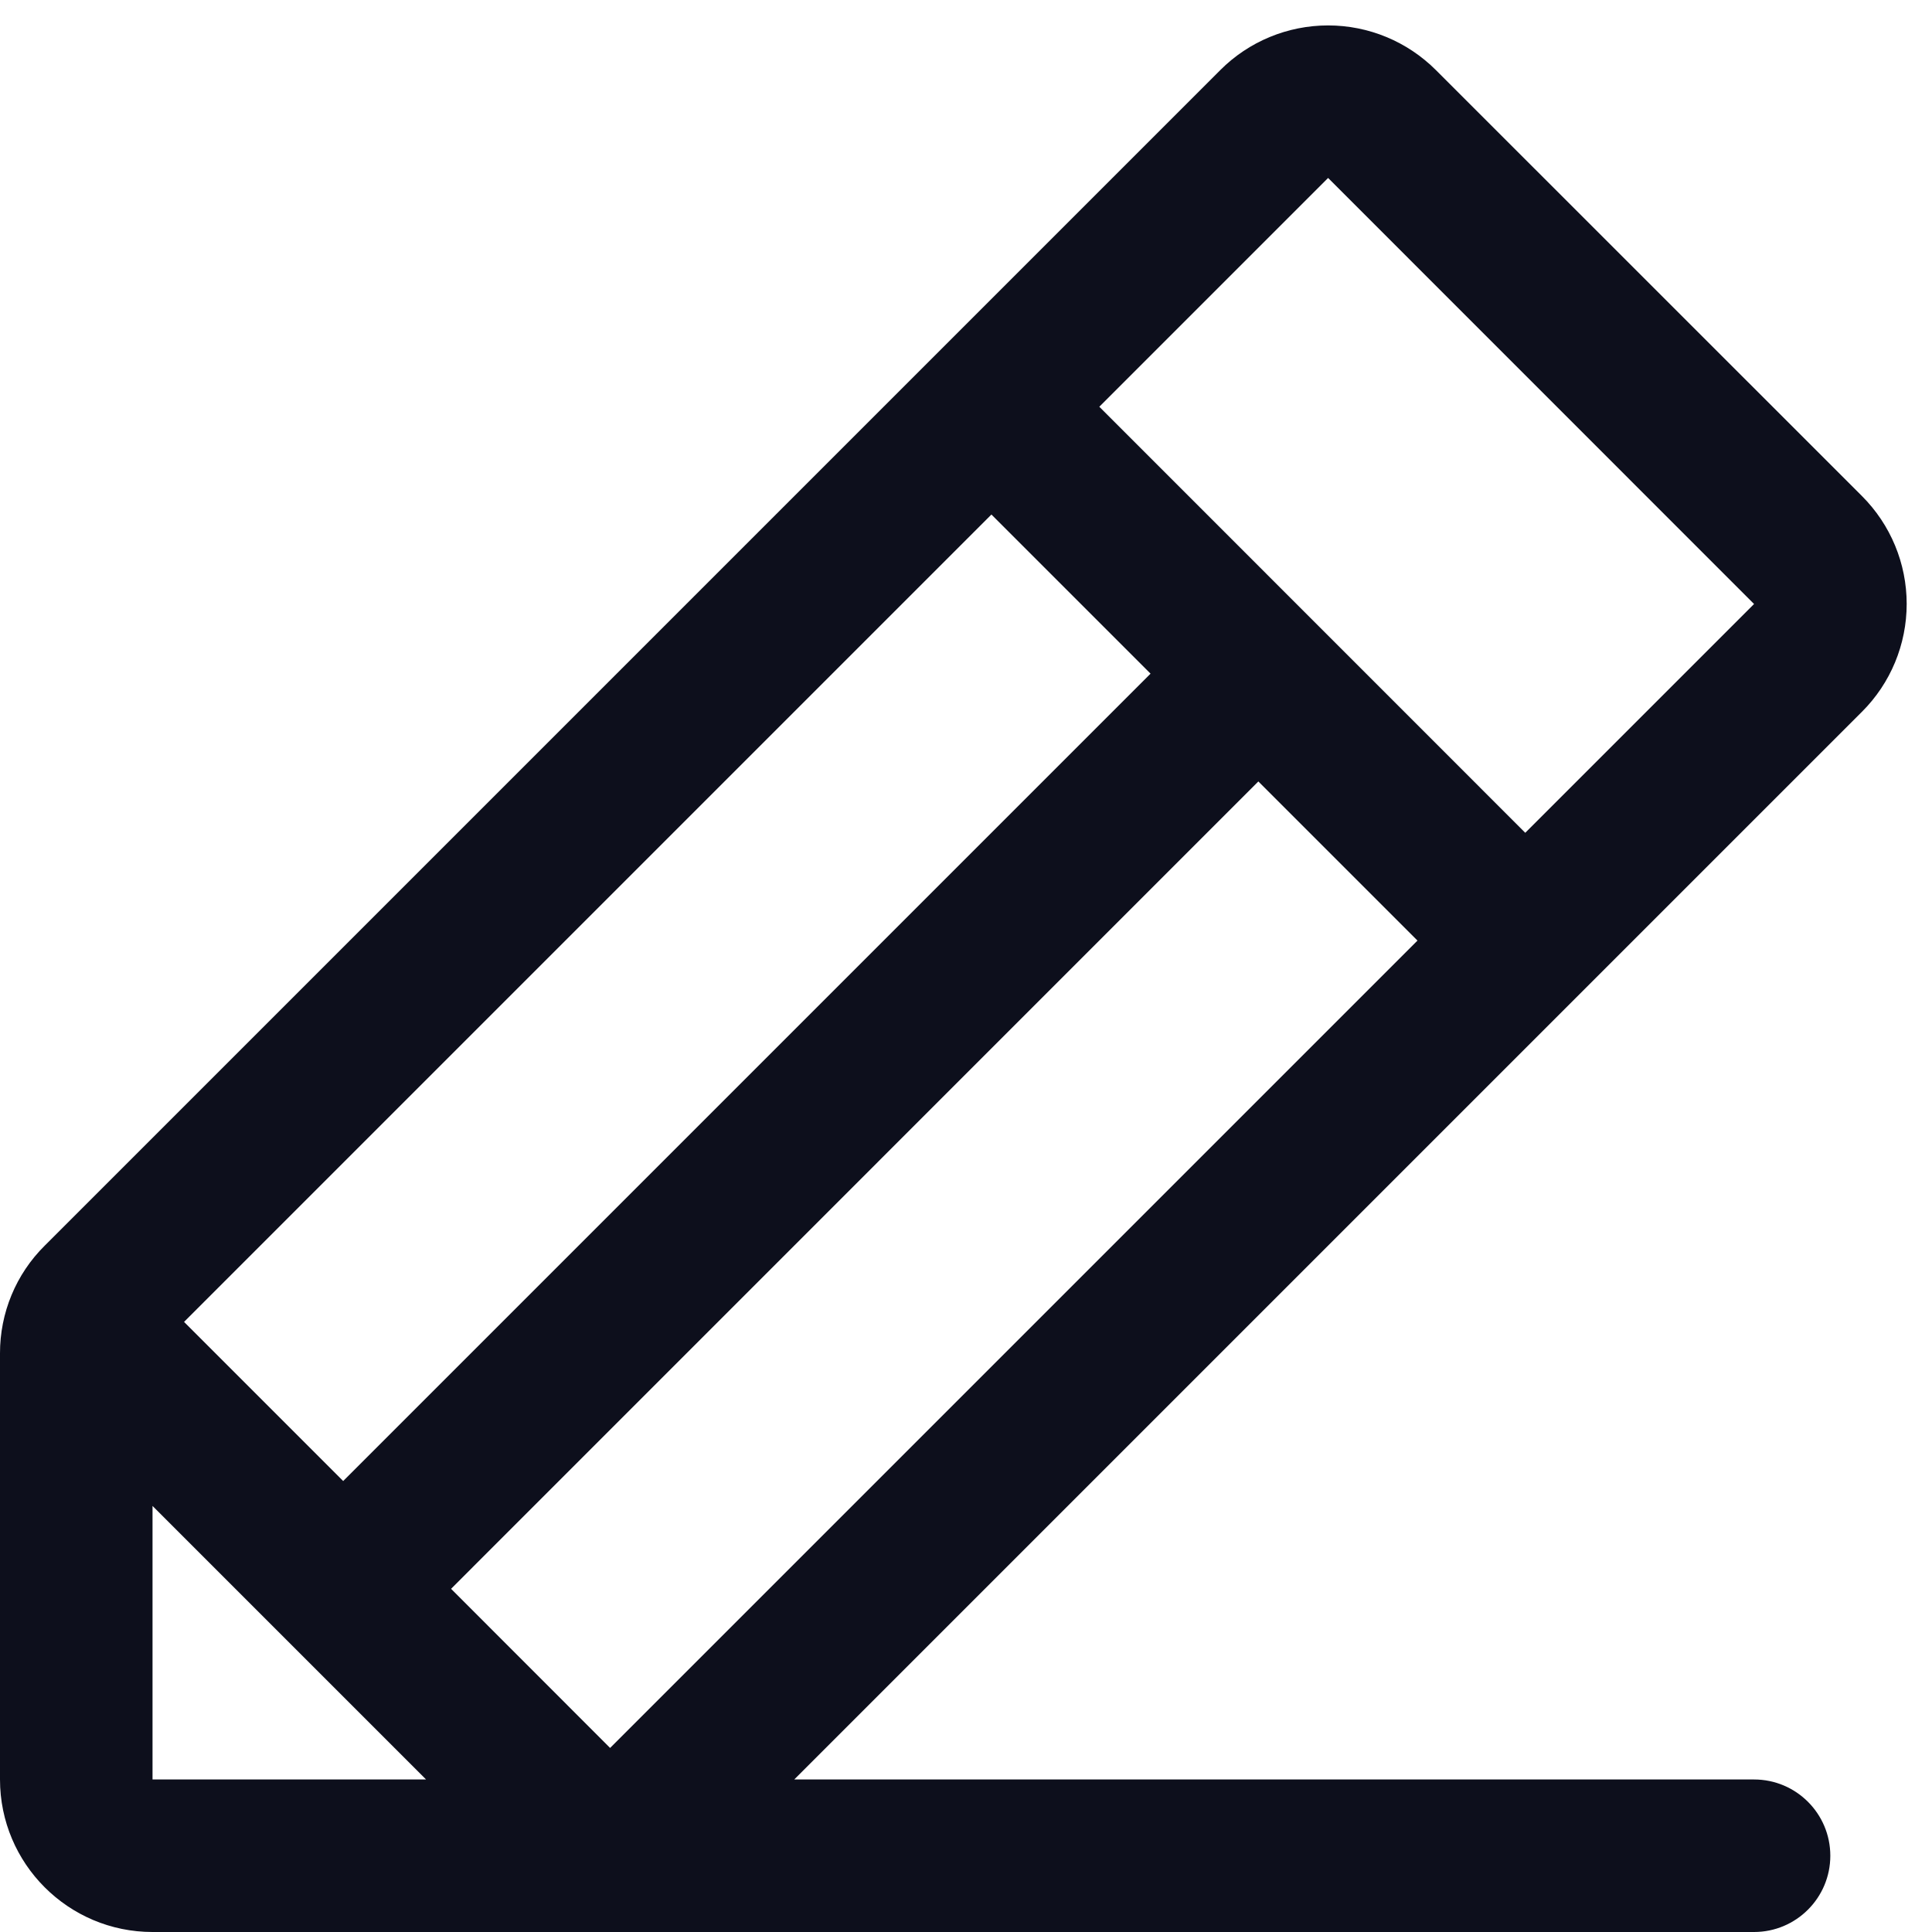 <svg width="19" height="19" viewBox="0 0 19 19" fill="none" xmlns="http://www.w3.org/2000/svg">
<path fill-rule="evenodd" clip-rule="evenodd" d="M18.311 4.878L14.122 0.69C13.84 0.408 13.459 0.25 13.061 0.25C12.663 0.25 12.281 0.408 12 0.69L0.44 12.25C0.157 12.53 -0.001 12.912 0 13.31V17.5C0 18.328 0.672 19 1.5 19H17.25C17.664 19 18 18.664 18 18.25C18 17.836 17.664 17.5 17.25 17.5H7.811L18.311 7C18.593 6.719 18.751 6.337 18.751 5.939C18.751 5.541 18.593 5.16 18.311 4.878V4.878ZM9.75 5.06L11.315 6.625L3.375 14.565L1.81 13L9.75 5.06ZM1.5 17.5V14.81L4.19 17.5H1.5ZM6 17.19L4.436 15.625L12.375 7.685L13.94 9.25L6 17.19ZM15 8.19L10.811 4L13.061 1.75L17.25 5.94L15 8.19Z" fill="#0D0F1C"/>
</svg>
